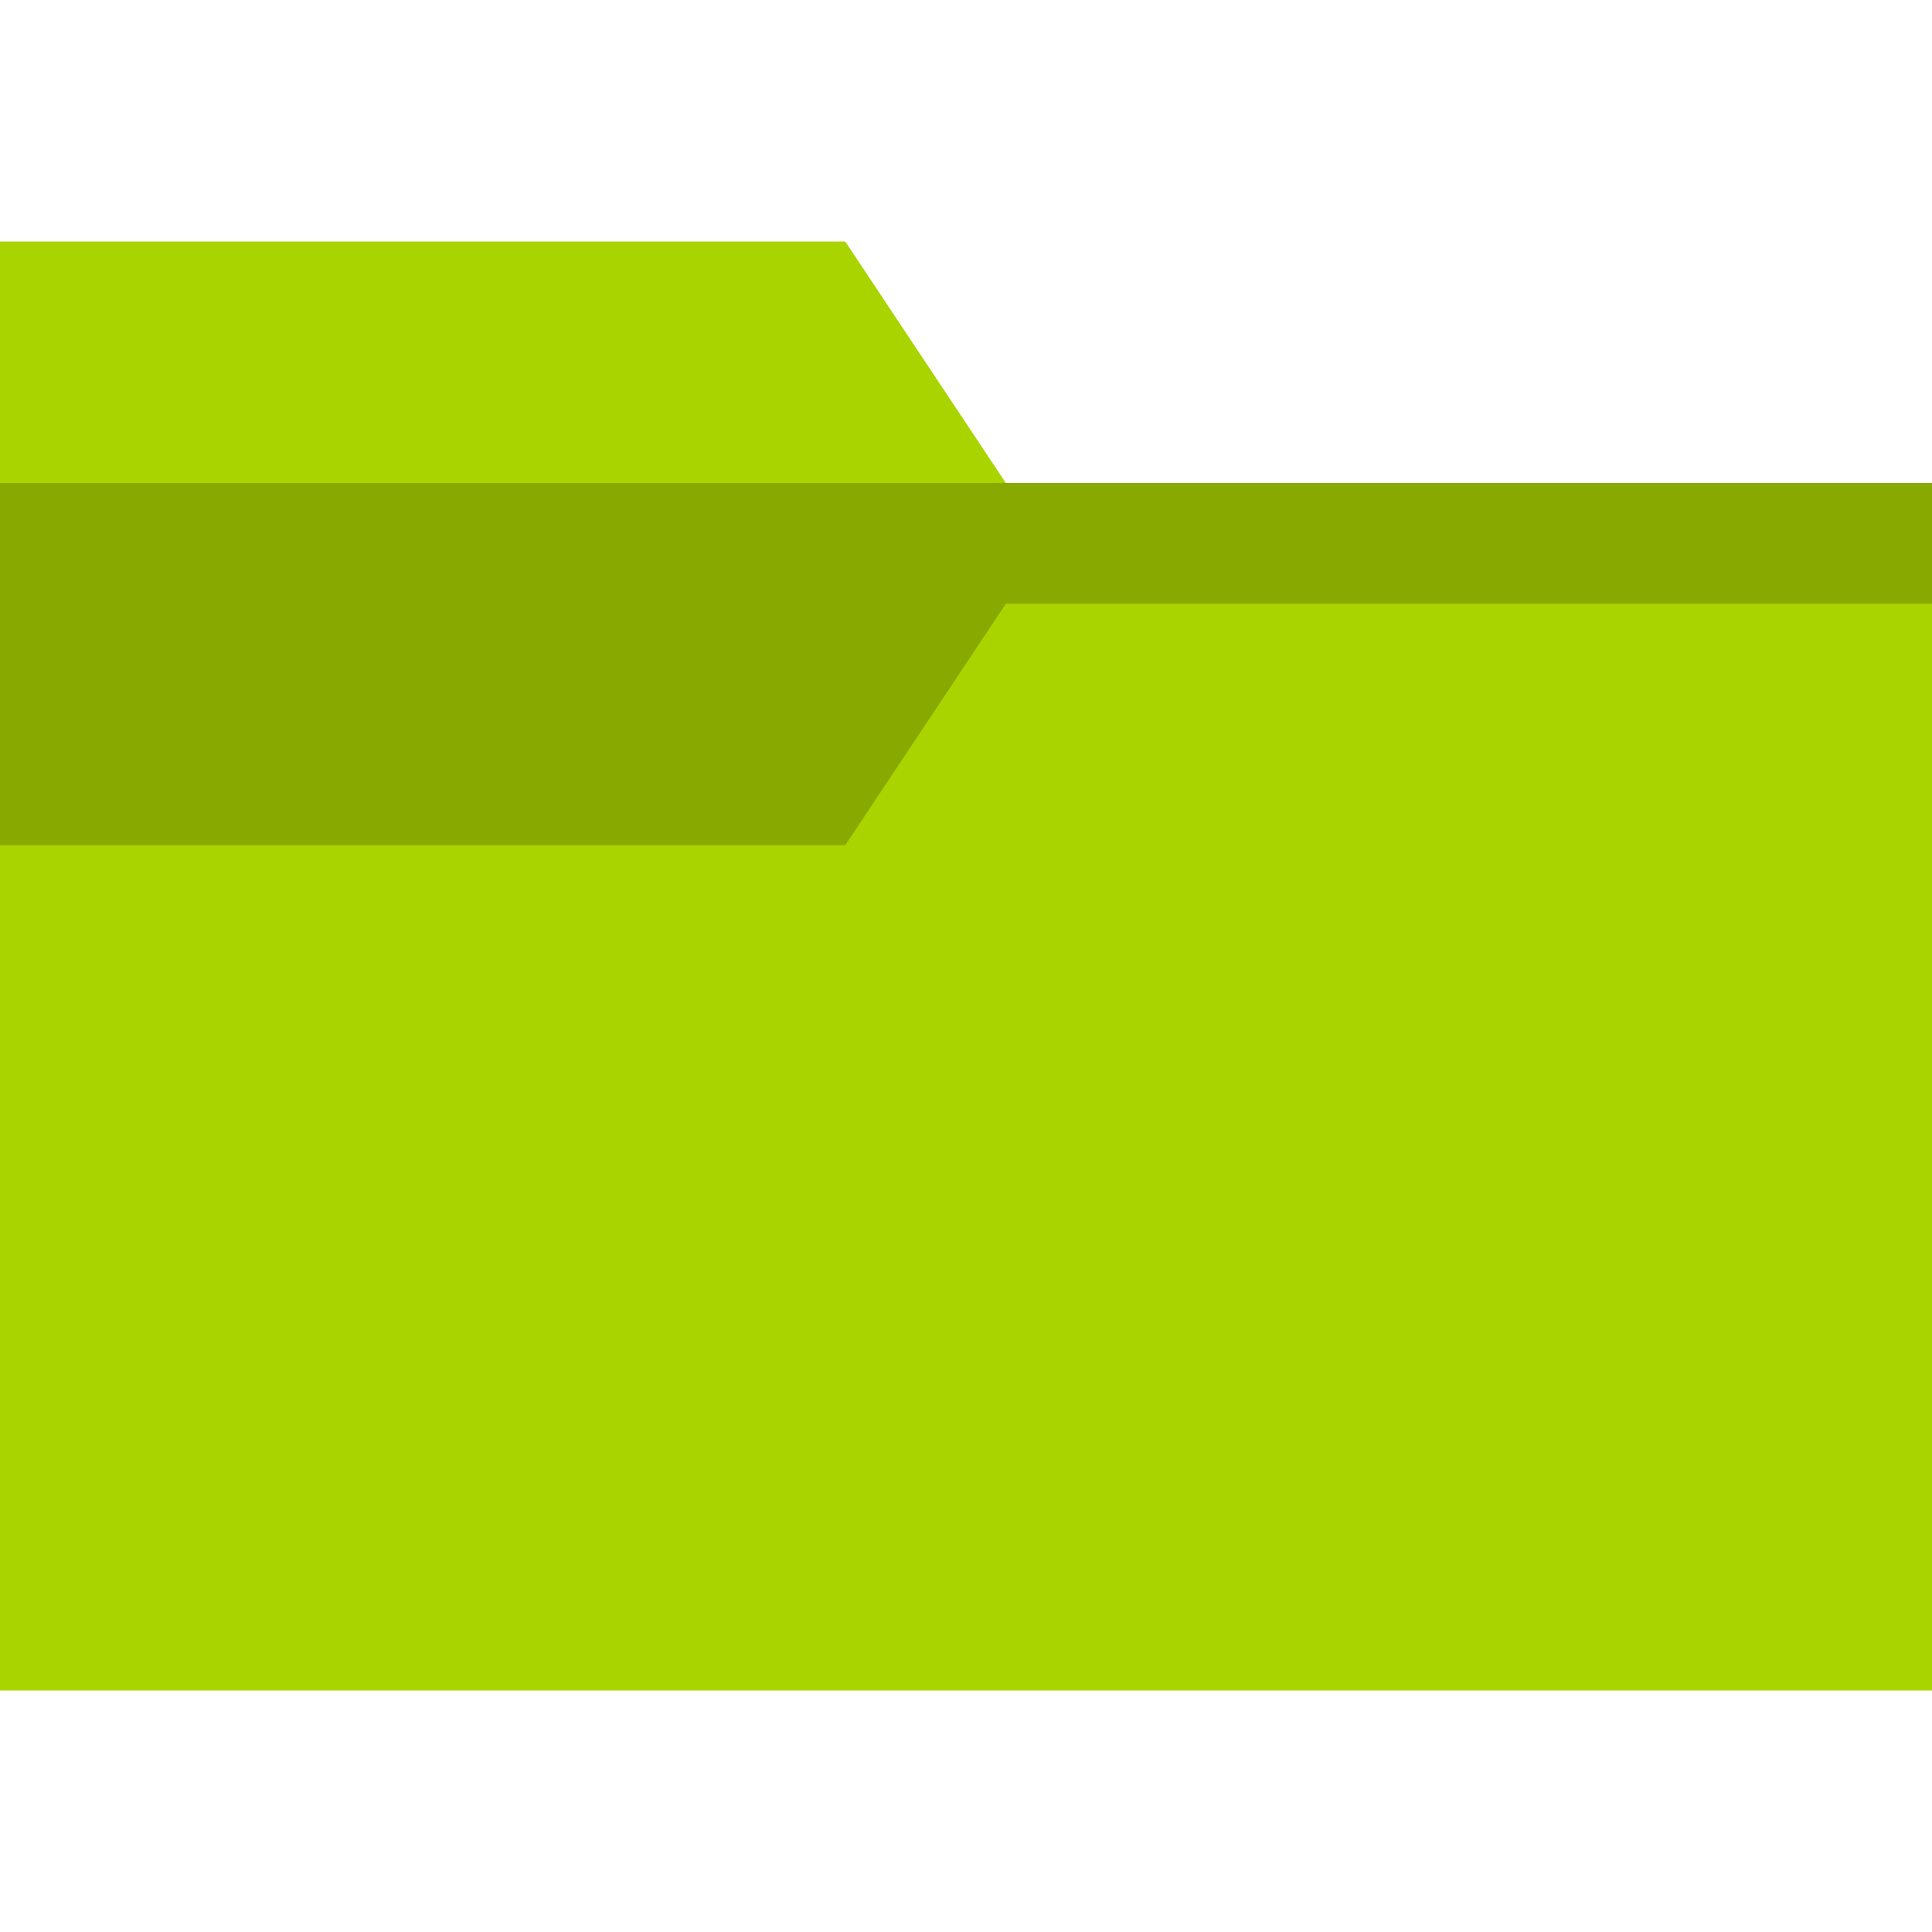 <svg xmlns="http://www.w3.org/2000/svg" width="16" height="16" zoomAndPan="disable" preserveAspectRatio="xmaxYmax"><path fill="#AAD400" d="M16 4v10H0V2h7l1.33 2H16z"/><path opacity=".2" d="M16 5H8.33L7 7H0V4h16v1z"/></svg>